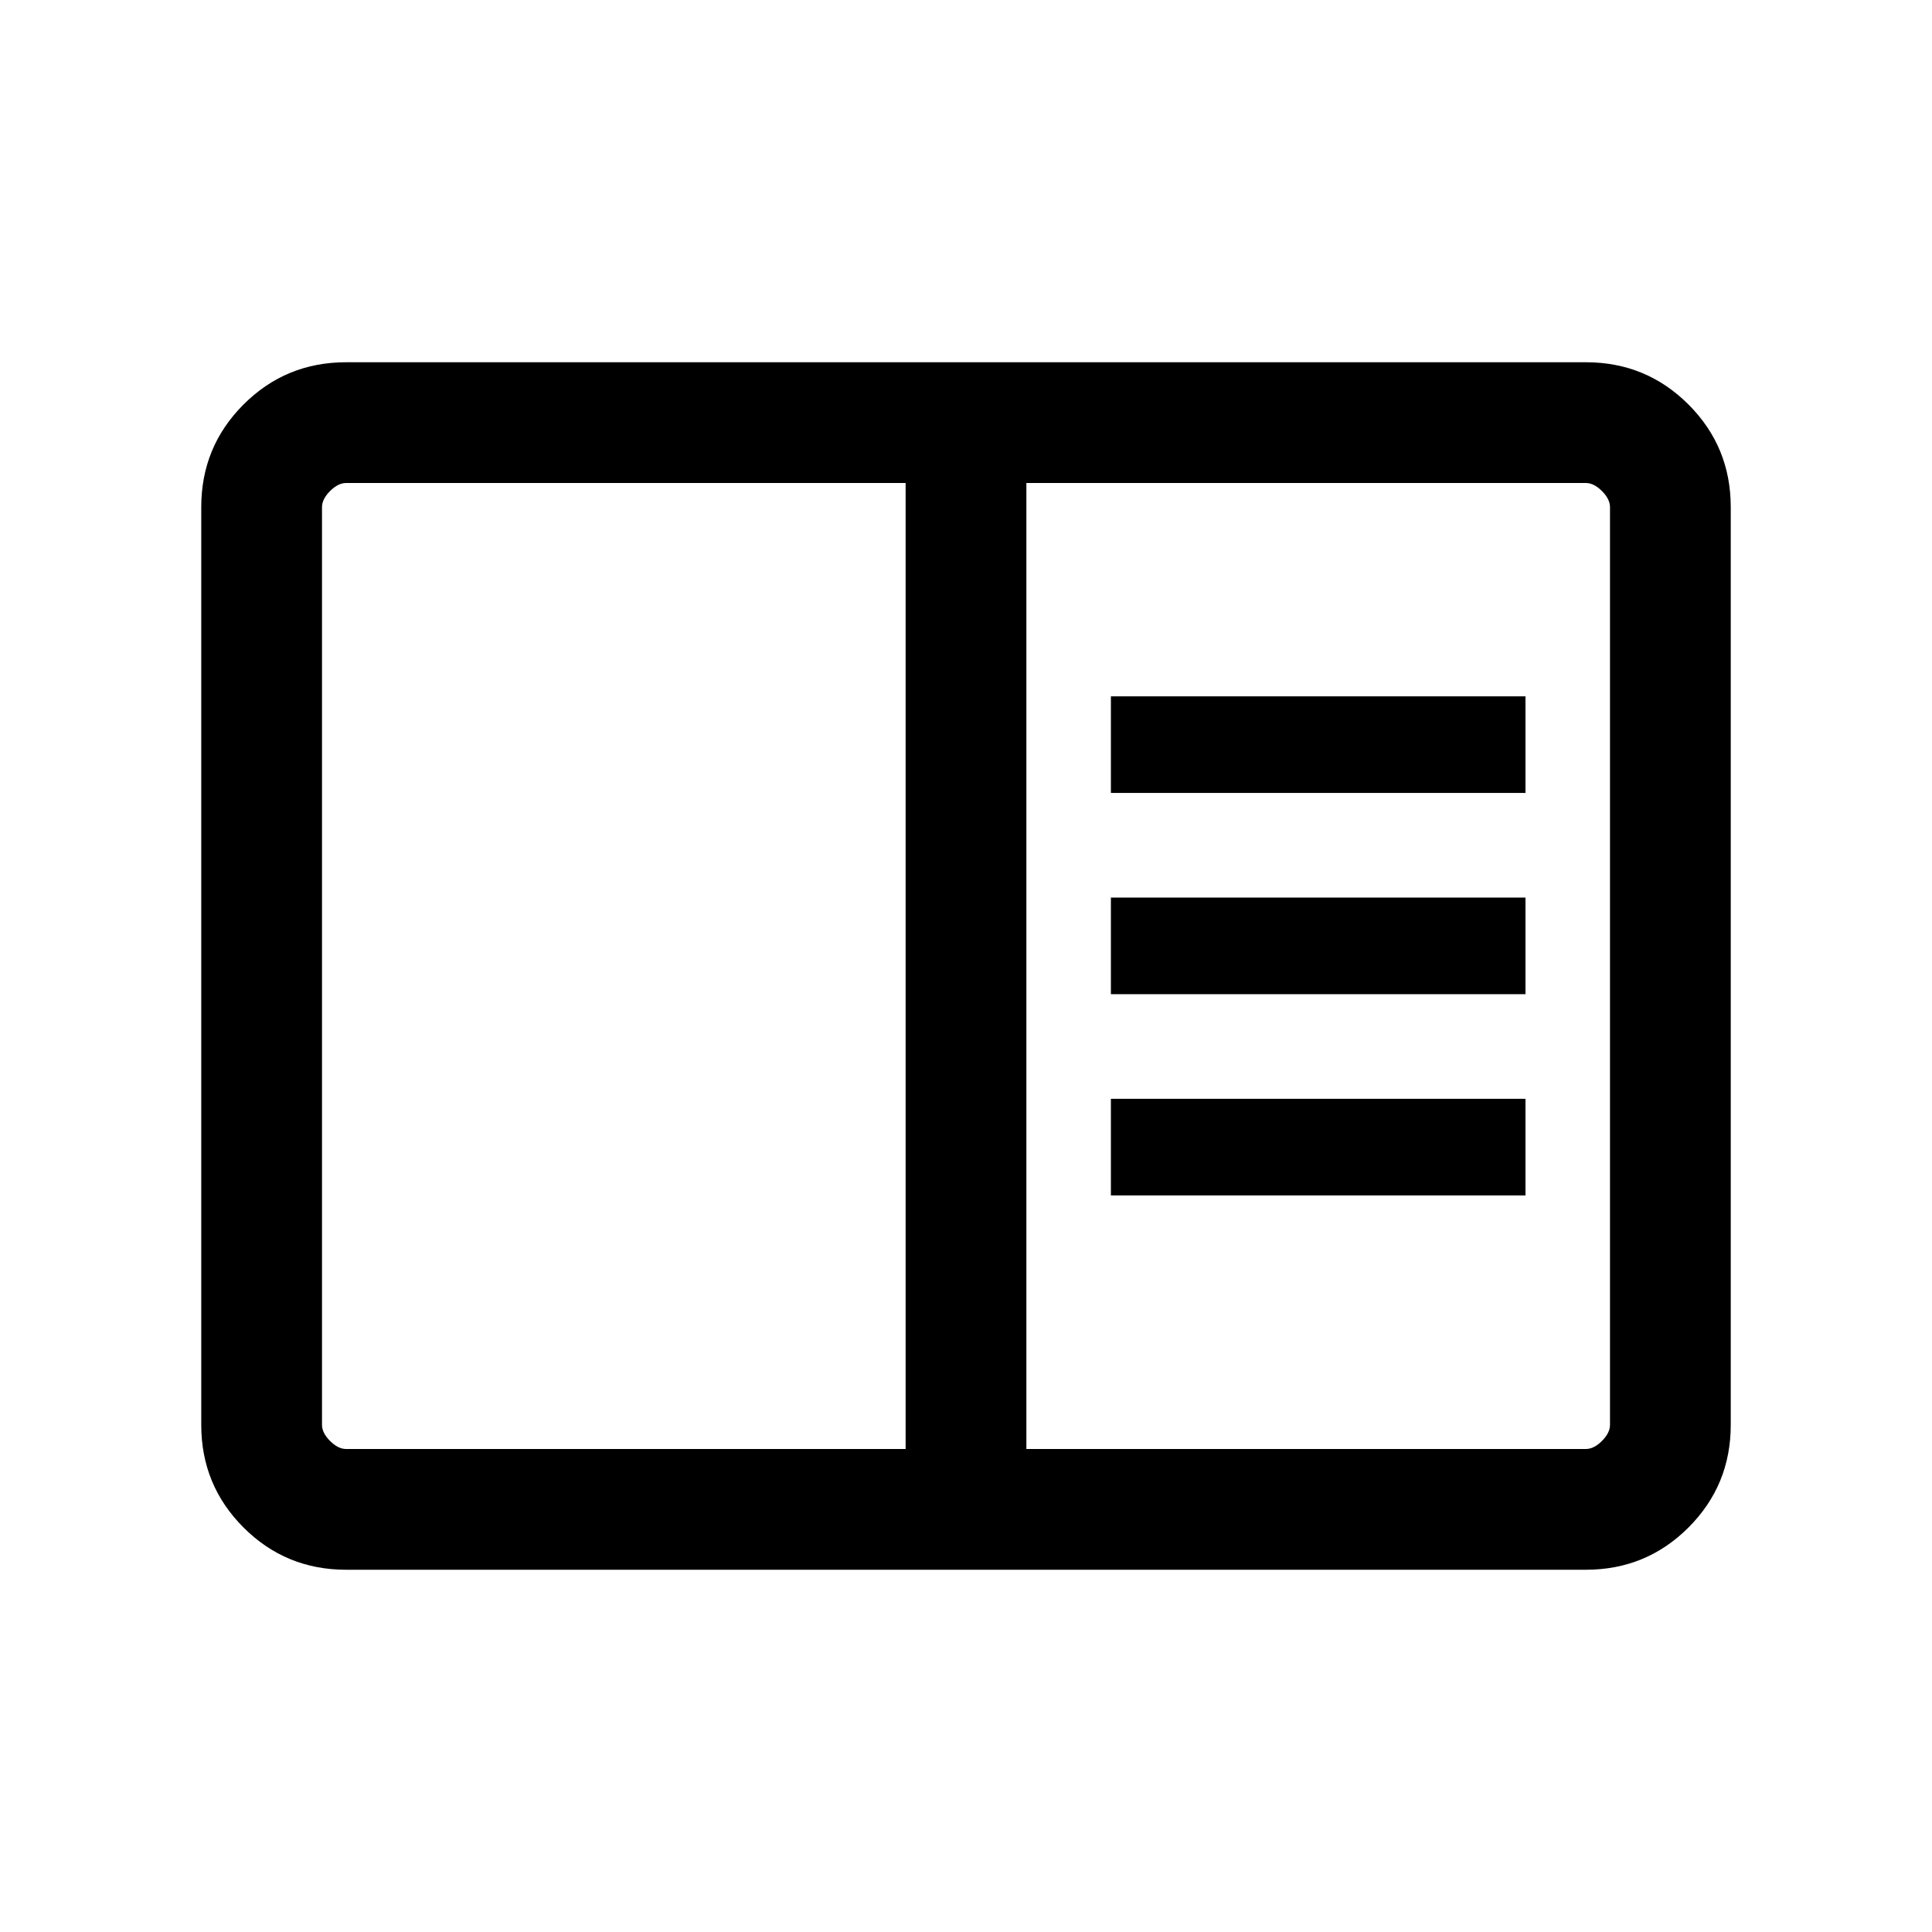 <svg xmlns="http://www.w3.org/2000/svg" height="24" width="24"><path d="M4.3 19.5q-.75 0-1.275-.525Q2.5 18.45 2.5 17.7V6.3q0-.75.525-1.275Q3.55 4.5 4.3 4.5h15.4q.75 0 1.275.525.525.525.525 1.275v11.4q0 .75-.525 1.275-.525.525-1.275.525Zm6.95-1.5V6H4.3q-.1 0-.2.1t-.1.2v11.4q0 .1.1.2t.2.1Zm1.5 0h6.95q.1 0 .2-.1t.1-.2V6.3q0-.1-.1-.2t-.2-.1h-6.95Zm1.05-8.15h5.15v-1.2H13.8Zm0 2.5h5.15v-1.2H13.8Zm0 2.5h5.15v-1.2H13.8ZM4 18V6Z"/></svg>